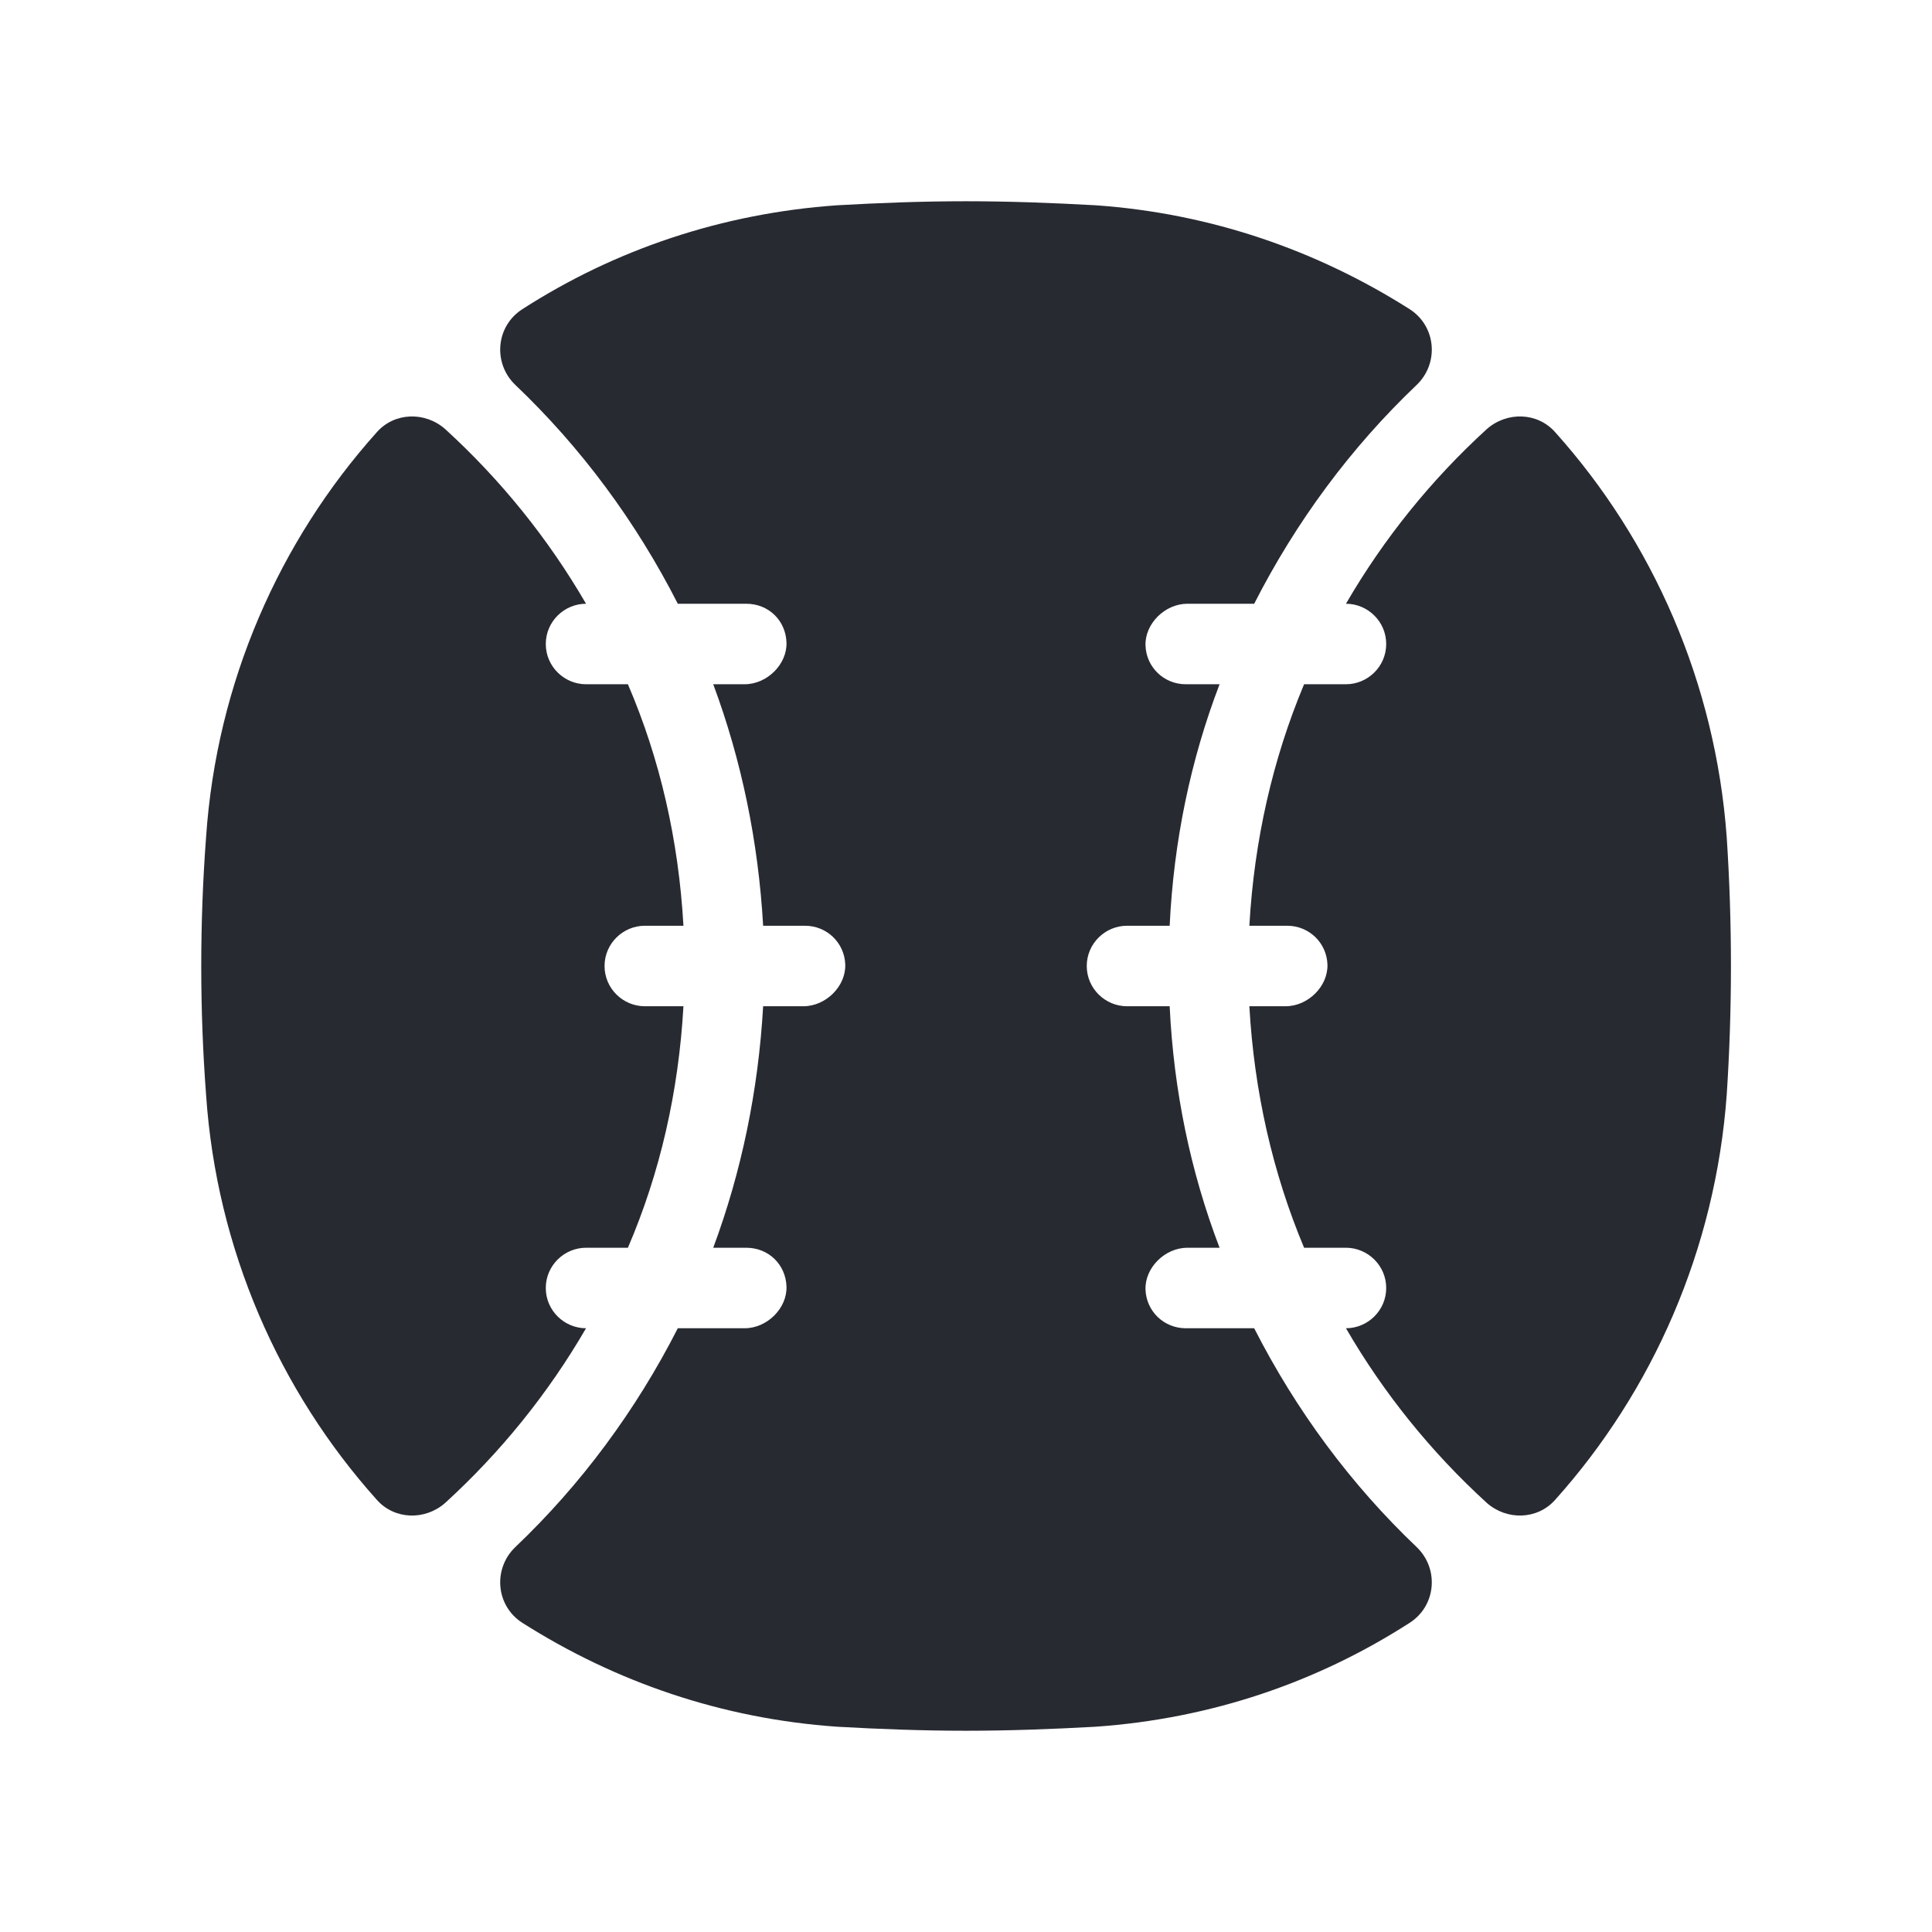 <?xml version="1.0" encoding="UTF-8"?>
<svg id="Fill" xmlns="http://www.w3.org/2000/svg" viewBox="0 0 24 24">
  <defs>
    <style>
      .cls-1 {
        fill: #282a32;
        stroke-width: 0px;
      }
    </style>
  </defs>
  <path id="_Compound_Path_" data-name="&amp;lt;Compound Path&amp;gt;" class="cls-1" d="m7.28,16.5c-.47.81-1.06,1.54-1.75,2.17-.25.22-.63.21-.85-.04-1.21-1.35-1.99-3.11-2.12-5.03-.08-1.06-.08-2.14,0-3.2.13-1.92.91-3.68,2.12-5.03.22-.25.6-.26.85-.04.69.63,1.28,1.36,1.75,2.17h0c-.27,0-.5.22-.5.5s.23.5.5.5h.52c.4.93.63,1.94.69,3h-.48c-.27,0-.5.22-.5.5s.23.5.5.5h.48c-.06,1.06-.29,2.07-.69,3h-.52c-.27,0-.5.22-.5.5s.23.5.5.5h0Zm8.3,0h-.85c-.27,0-.49-.21-.5-.48s.24-.52.52-.52h.4c-.36-.94-.57-1.95-.62-3h-.53c-.27,0-.5-.22-.5-.5s.23-.5.5-.5h.53c.05-1.05.26-2.06.62-3h-.42c-.27,0-.49-.21-.5-.48s.24-.52.52-.52h.83c.52-1.02,1.2-1.94,2.02-2.72.28-.27.24-.73-.09-.94-1.15-.73-2.47-1.19-3.9-1.29-.54-.03-1.07-.05-1.61-.05s-1.07.02-1.6.05c-1.43.1-2.76.55-3.91,1.29-.33.21-.37.67-.09.94.82.78,1.5,1.7,2.02,2.72h.85c.28,0,.49.21.5.48s-.24.52-.52.52h-.39c.35.94.56,1.95.62,3h.52c.27,0,.49.21.5.48s-.24.52-.52.52h-.5c-.06,1.05-.27,2.06-.62,3h.41c.28,0,.49.21.5.48s-.24.52-.52.52h-.83c-.52,1.02-1.2,1.94-2.02,2.72-.28.27-.24.73.09.94,1.15.73,2.47,1.19,3.91,1.29.53.03,1.07.05,1.6.05s1.07-.02,1.61-.05c1.43-.1,2.75-.55,3.9-1.29.33-.21.37-.67.09-.94-.82-.78-1.5-1.7-2.02-2.72Zm5.87-6.1c-.14-1.92-.92-3.68-2.13-5.03-.22-.25-.6-.26-.85-.04-.69.63-1.28,1.36-1.75,2.17h0c.27,0,.5.22.5.5s-.23.5-.5.5h-.52c-.39.93-.62,1.94-.68,3h.47c.27,0,.49.21.5.48s-.24.52-.52.52h-.45c.06,1.06.29,2.07.68,3h.52c.27,0,.5.22.5.5s-.23.5-.5.5h0c.47.81,1.06,1.54,1.75,2.17.25.22.63.21.85-.04,1.21-1.35,1.99-3.11,2.13-5.03.07-1.06.07-2.14,0-3.2Z"/>
</svg>